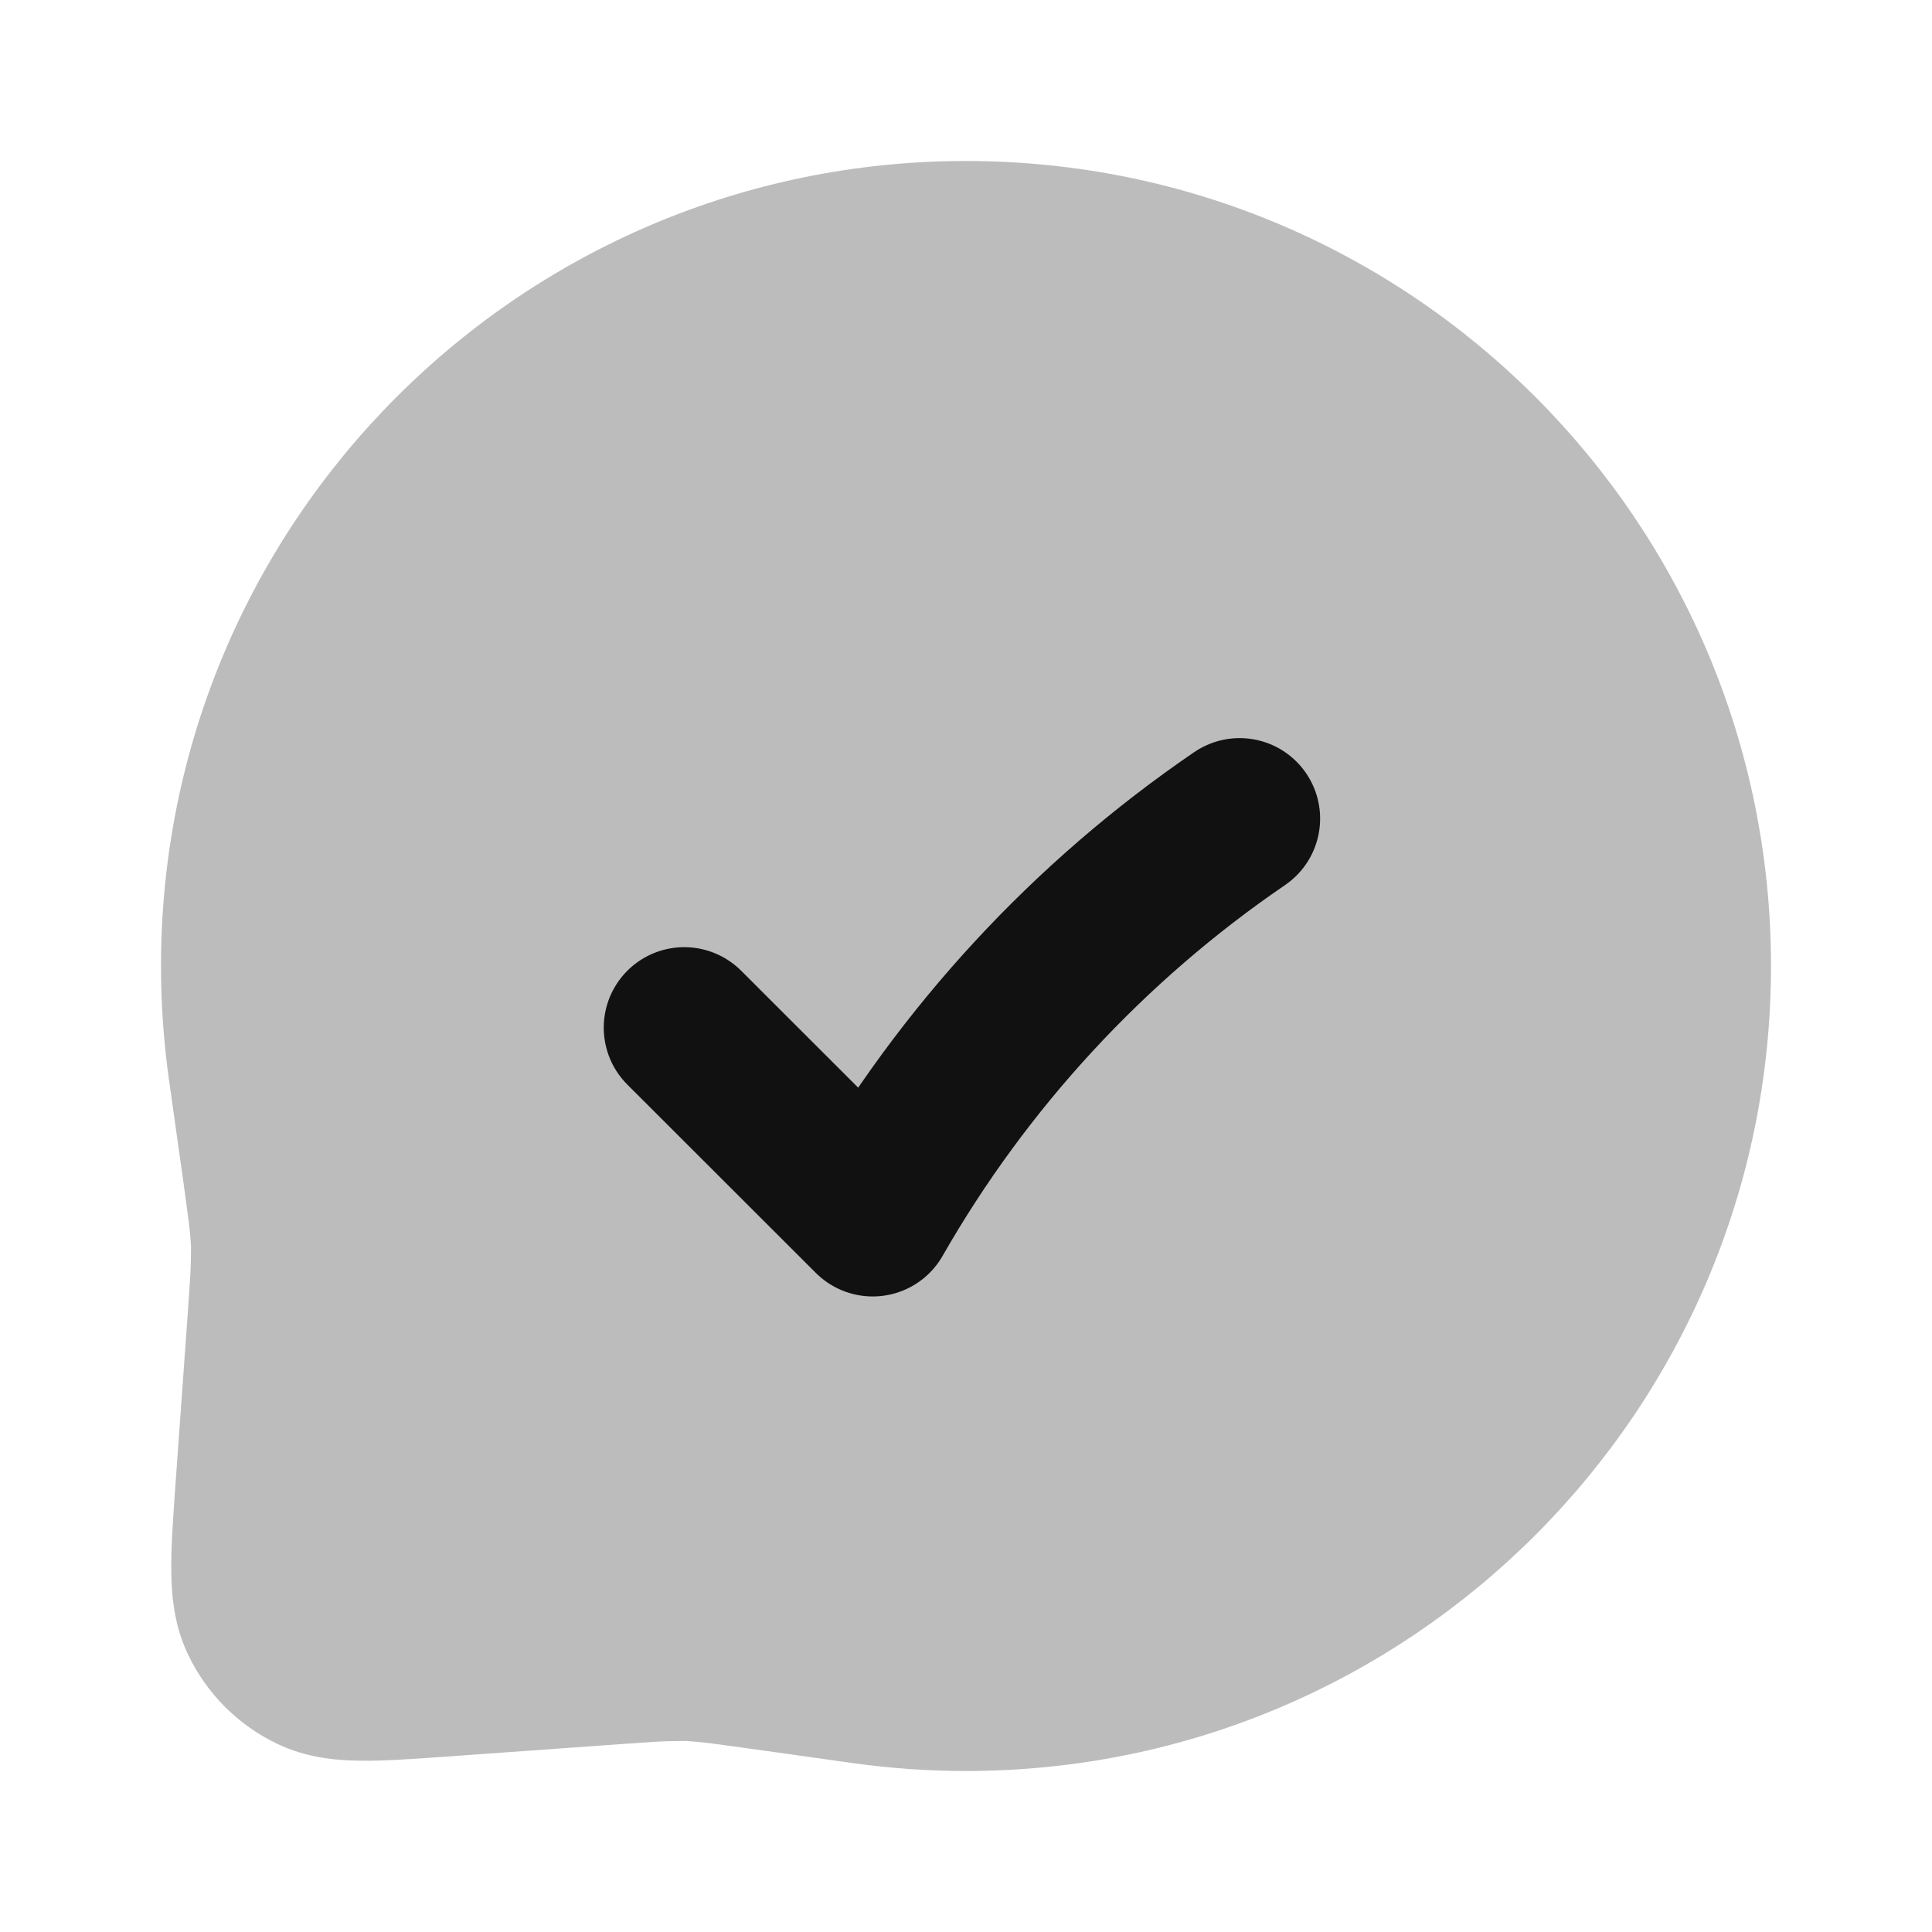 <svg width="24" height="24" viewBox="0 0 24 24" fill="none" xmlns="http://www.w3.org/2000/svg">
<path opacity="0.28" fill-rule="evenodd" clip-rule="evenodd" d="M12 2C6.477 2 2 6.477 2 12C2 12.479 2.034 12.95 2.099 13.412C2.184 14.014 2.248 14.464 2.292 14.782C2.313 14.941 2.33 15.065 2.342 15.157C2.347 15.203 2.352 15.239 2.355 15.267L2.359 15.3L2.359 15.309L2.36 15.311L2.36 15.313L2.371 15.452C2.372 15.472 2.373 15.482 2.373 15.482C2.373 15.482 2.373 15.491 2.373 15.511L2.371 15.651C2.37 15.771 2.361 15.913 2.334 16.29L2.177 18.481C2.149 18.877 2.123 19.235 2.128 19.533C2.132 19.851 2.17 20.202 2.334 20.549C2.566 21.039 2.961 21.434 3.451 21.666C3.798 21.83 4.15 21.868 4.467 21.872C4.765 21.877 5.123 21.851 5.519 21.823L7.711 21.666C8.087 21.639 8.23 21.63 8.349 21.629L8.488 21.627C8.518 21.627 8.52 21.627 8.518 21.627C8.516 21.627 8.519 21.627 8.548 21.629L8.687 21.64L8.691 21.641L8.7 21.642L8.733 21.645C8.761 21.648 8.797 21.652 8.843 21.658C8.935 21.67 9.059 21.687 9.218 21.709C9.536 21.752 9.985 21.816 10.587 21.901L10.588 21.901C11.05 21.966 11.521 22 12 22C17.523 22 22 17.523 22 12C22 6.477 17.523 2 12 2Z" fill="#111111"/>
<path d="M8.5 12.766L10.841 15.105C11.967 13.136 13.526 11.448 15.399 10.169" stroke="#111111" stroke-width="2" stroke-linecap="round" stroke-linejoin="round"/>
</svg>
